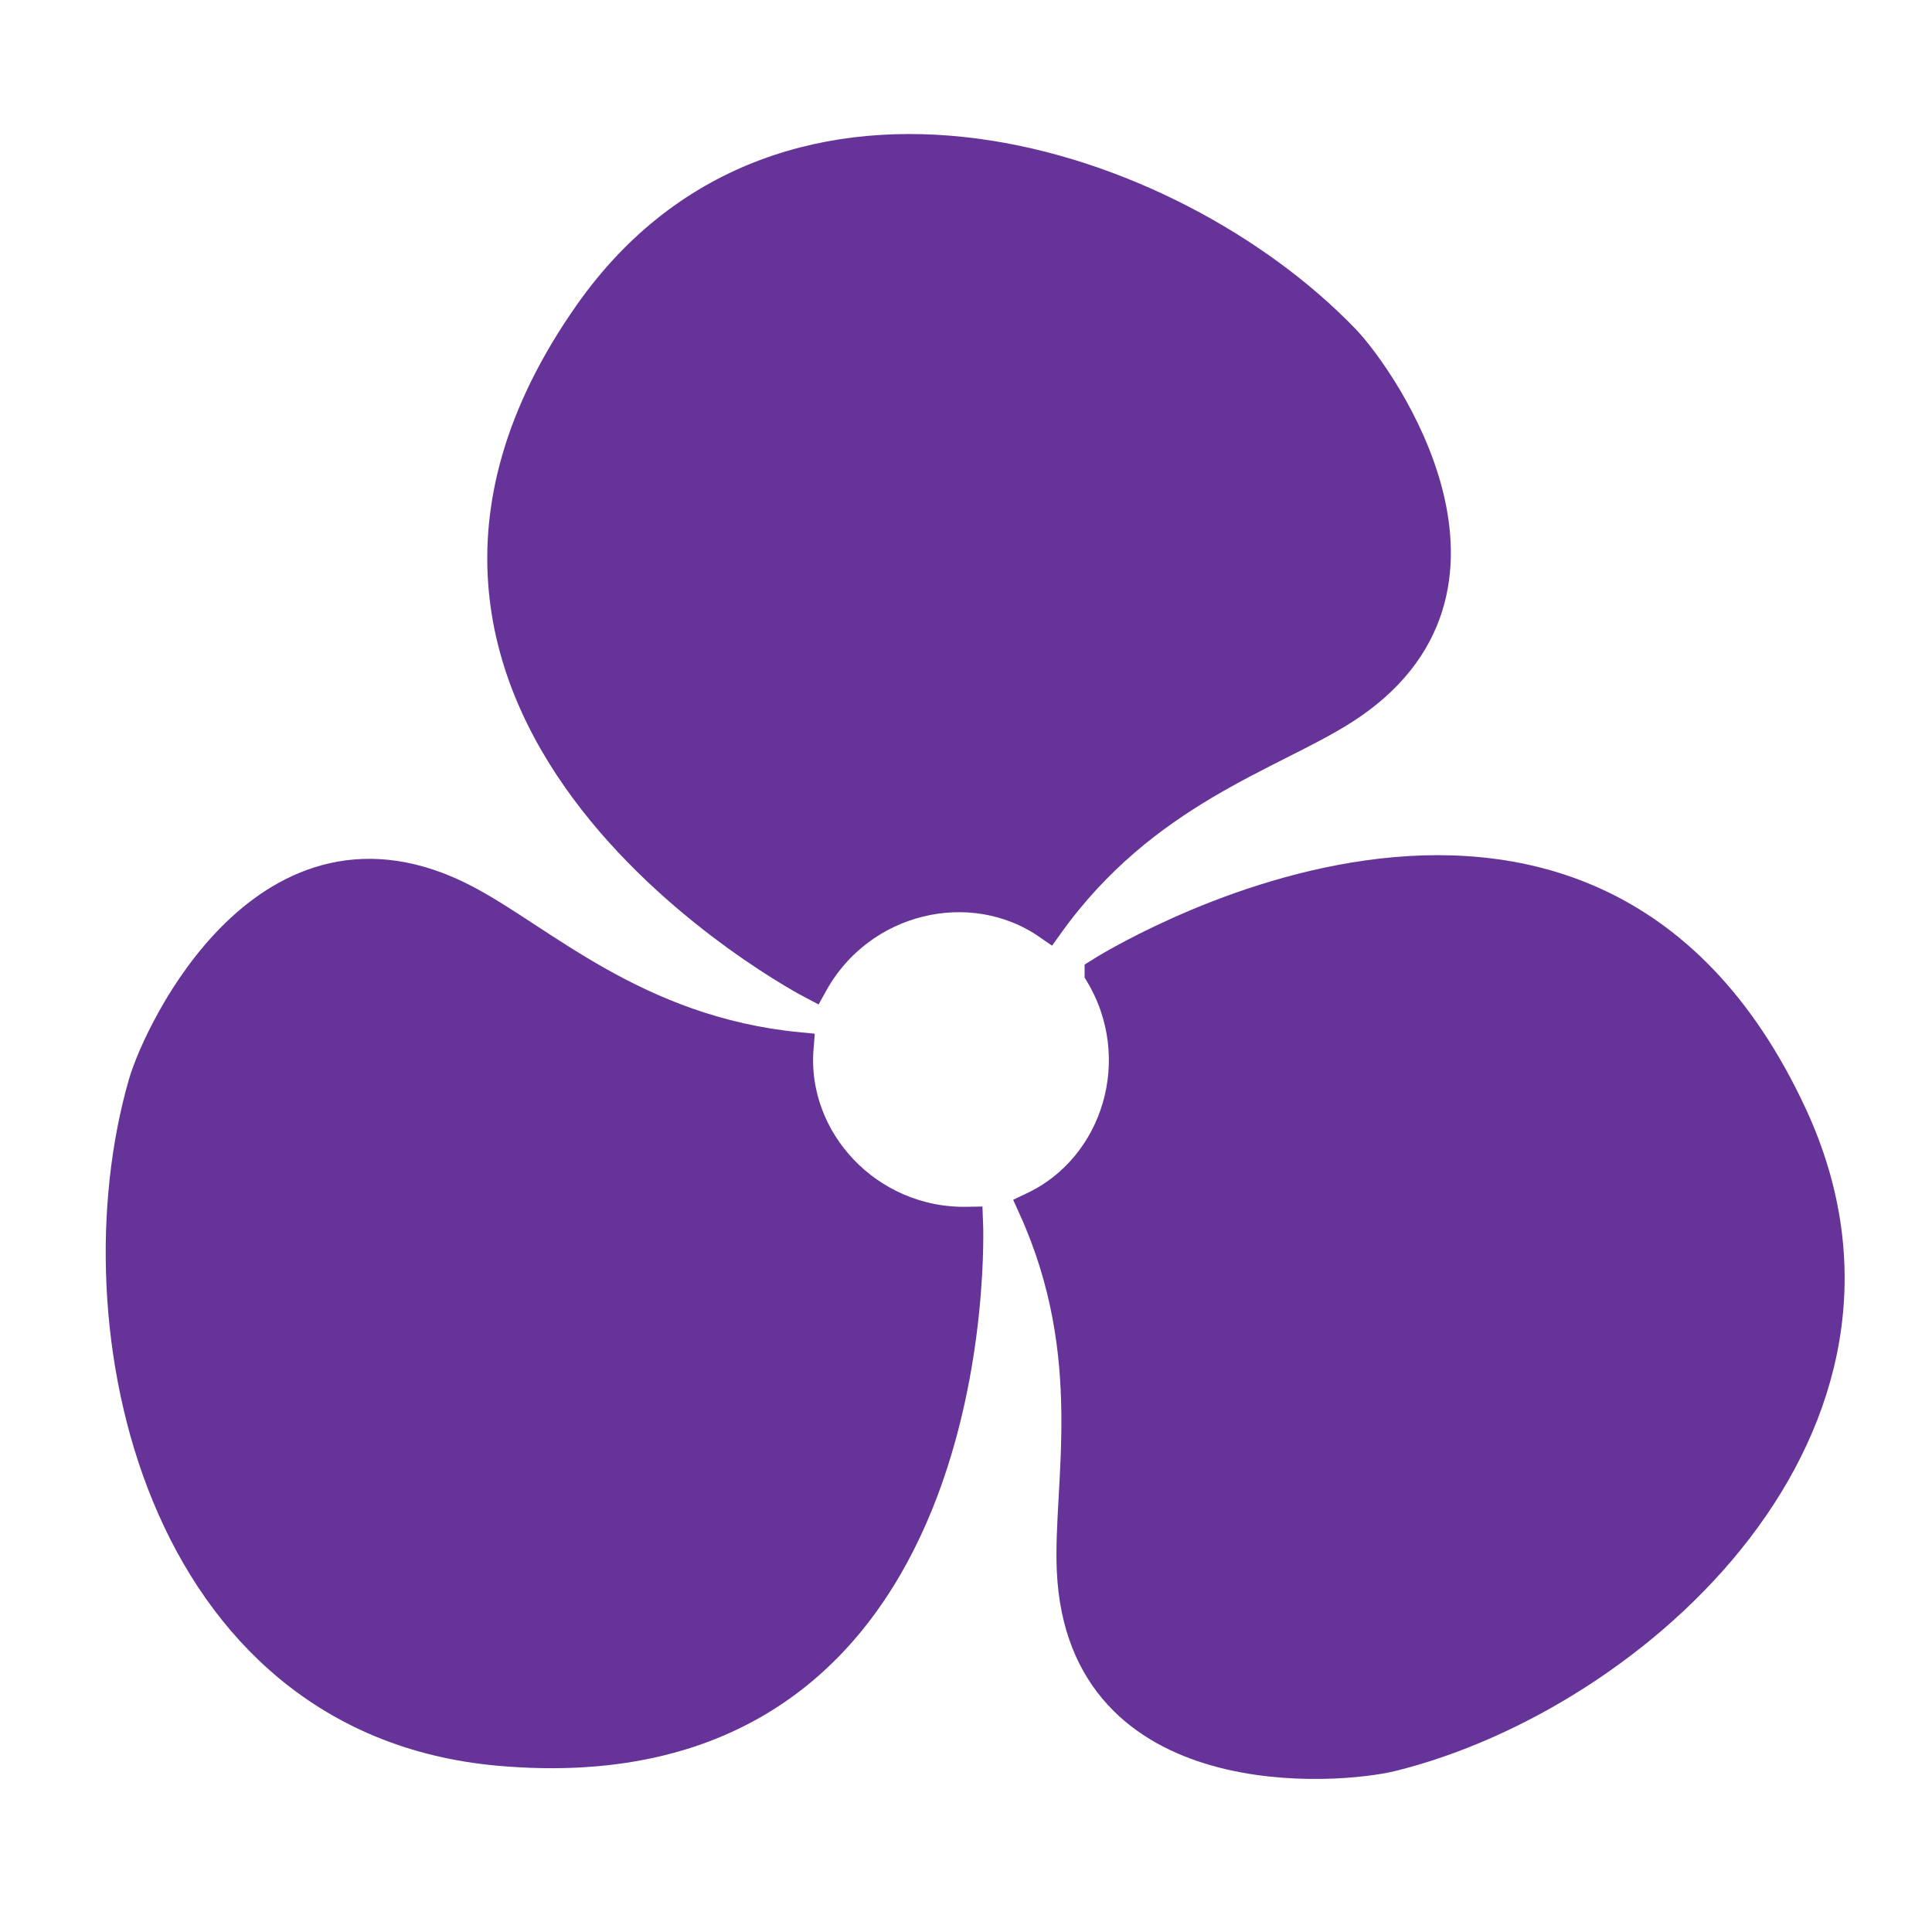 <?xml version="1.0" encoding="UTF-8" standalone="no"?>
<svg
   xmlns:dc="http://purl.org/dc/elements/1.1/"
   xmlns:cc="http://creativecommons.org/ns#"
   xmlns:rdf="http://www.w3.org/1999/02/22-rdf-syntax-ns#"
   xmlns:svg="http://www.w3.org/2000/svg"
   xmlns="http://www.w3.org/2000/svg"
   xmlns:sodipodi="http://sodipodi.sourceforge.net/DTD/sodipodi-0.dtd"
   xmlns:inkscape="http://www.inkscape.org/namespaces/inkscape"
   inkscape:version="1.0 (4035a4fb49, 2020-05-01)"
   sodipodi:docname="fan_3.svg"
   viewBox="0 0 1000 1000"
   height="1000"
   width="1000"
   id="svg1532"
   version="1.1">
  <defs
     id="defs1536" />
  <sodipodi:namedview
     inkscape:current-layer="g1540"
     inkscape:window-maximized="1"
     inkscape:window-y="0"
     inkscape:window-x="0"
     inkscape:cy="500"
     inkscape:cx="500"
     inkscape:zoom="0.777"
     fit-margin-bottom="10"
     fit-margin-right="10"
     fit-margin-left="10"
     fit-margin-top="10"
     showgrid="false"
     id="namedview1534"
     inkscape:window-height="1016"
     inkscape:window-width="1920"
     inkscape:pageshadow="2"
     inkscape:pageopacity="0"
     guidetolerance="10"
     gridtolerance="10"
     objecttolerance="10"
     borderopacity="1"
     bordercolor="#666666"
     pagecolor="#ffffff"
     inkscape:document-rotation="0"
     lock-margins="true" />
  <g
     transform="translate(-328.876,-729.128)"
     id="g1540"
     inkscape:label="Image"
     inkscape:groupmode="layer">
    <path
       sodipodi:nodetypes="csssccc"
       id="path841-3-6"
       d="m 829.632,1361.875 c 0,0 12.519,296.125 -242.752,273.1 -175.878,-15.864 -219.651,-219.95 -183.441,-345.087 7.707,-26.632 64.292,-147.628 165.727,-95.024 39.508,20.489 88.405,68.334 172.723,76.608 -3.881,48.1 36.336,91.349 87.742,90.403 z"
       style="fill:#663399;fill-opacity:1;stroke:#663399;stroke-width:16.197px;stroke-linecap:butt;stroke-linejoin:miter;stroke-opacity:1" />
    <path
       style="fill:#663399;fill-opacity:1;stroke:#663399;stroke-width:16.197px;stroke-linecap:butt;stroke-linejoin:miter;stroke-opacity:1"
       d="m 898.367,1232.847 c 0,0 250.193,-158.904 357.888,73.679 74.201,160.247 -80.656,300.198 -207.134,331.408 -26.917,6.642 -159.996,18.136 -165.157,-96.012 -2.01,-44.459 14.977,-110.728 -20.017,-187.886 43.596,-20.689 60.943,-77.143 34.421,-121.188 z"
       id="path841-3"
       sodipodi:nodetypes="csssccc" />
    <path
       sodipodi:nodetypes="csssccc"
       id="path841"
       d="m 749.313,1238.198 c 0,0 -262.711,-137.221 -115.136,-346.779 101.678,-144.383 300.307,-80.249 390.575,13.679 19.211,19.99 95.704,129.493 -0.57,191.036 -37.498,23.971 -103.382,42.394 -152.706,111.279 -39.715,-27.411 -97.279,-14.207 -122.163,30.785 z"
       style="fill:#663399;fill-opacity:1;stroke:#663399;stroke-width:16.197px;stroke-linecap:butt;stroke-linejoin:miter;stroke-opacity:1" />
  </g>
</svg>
